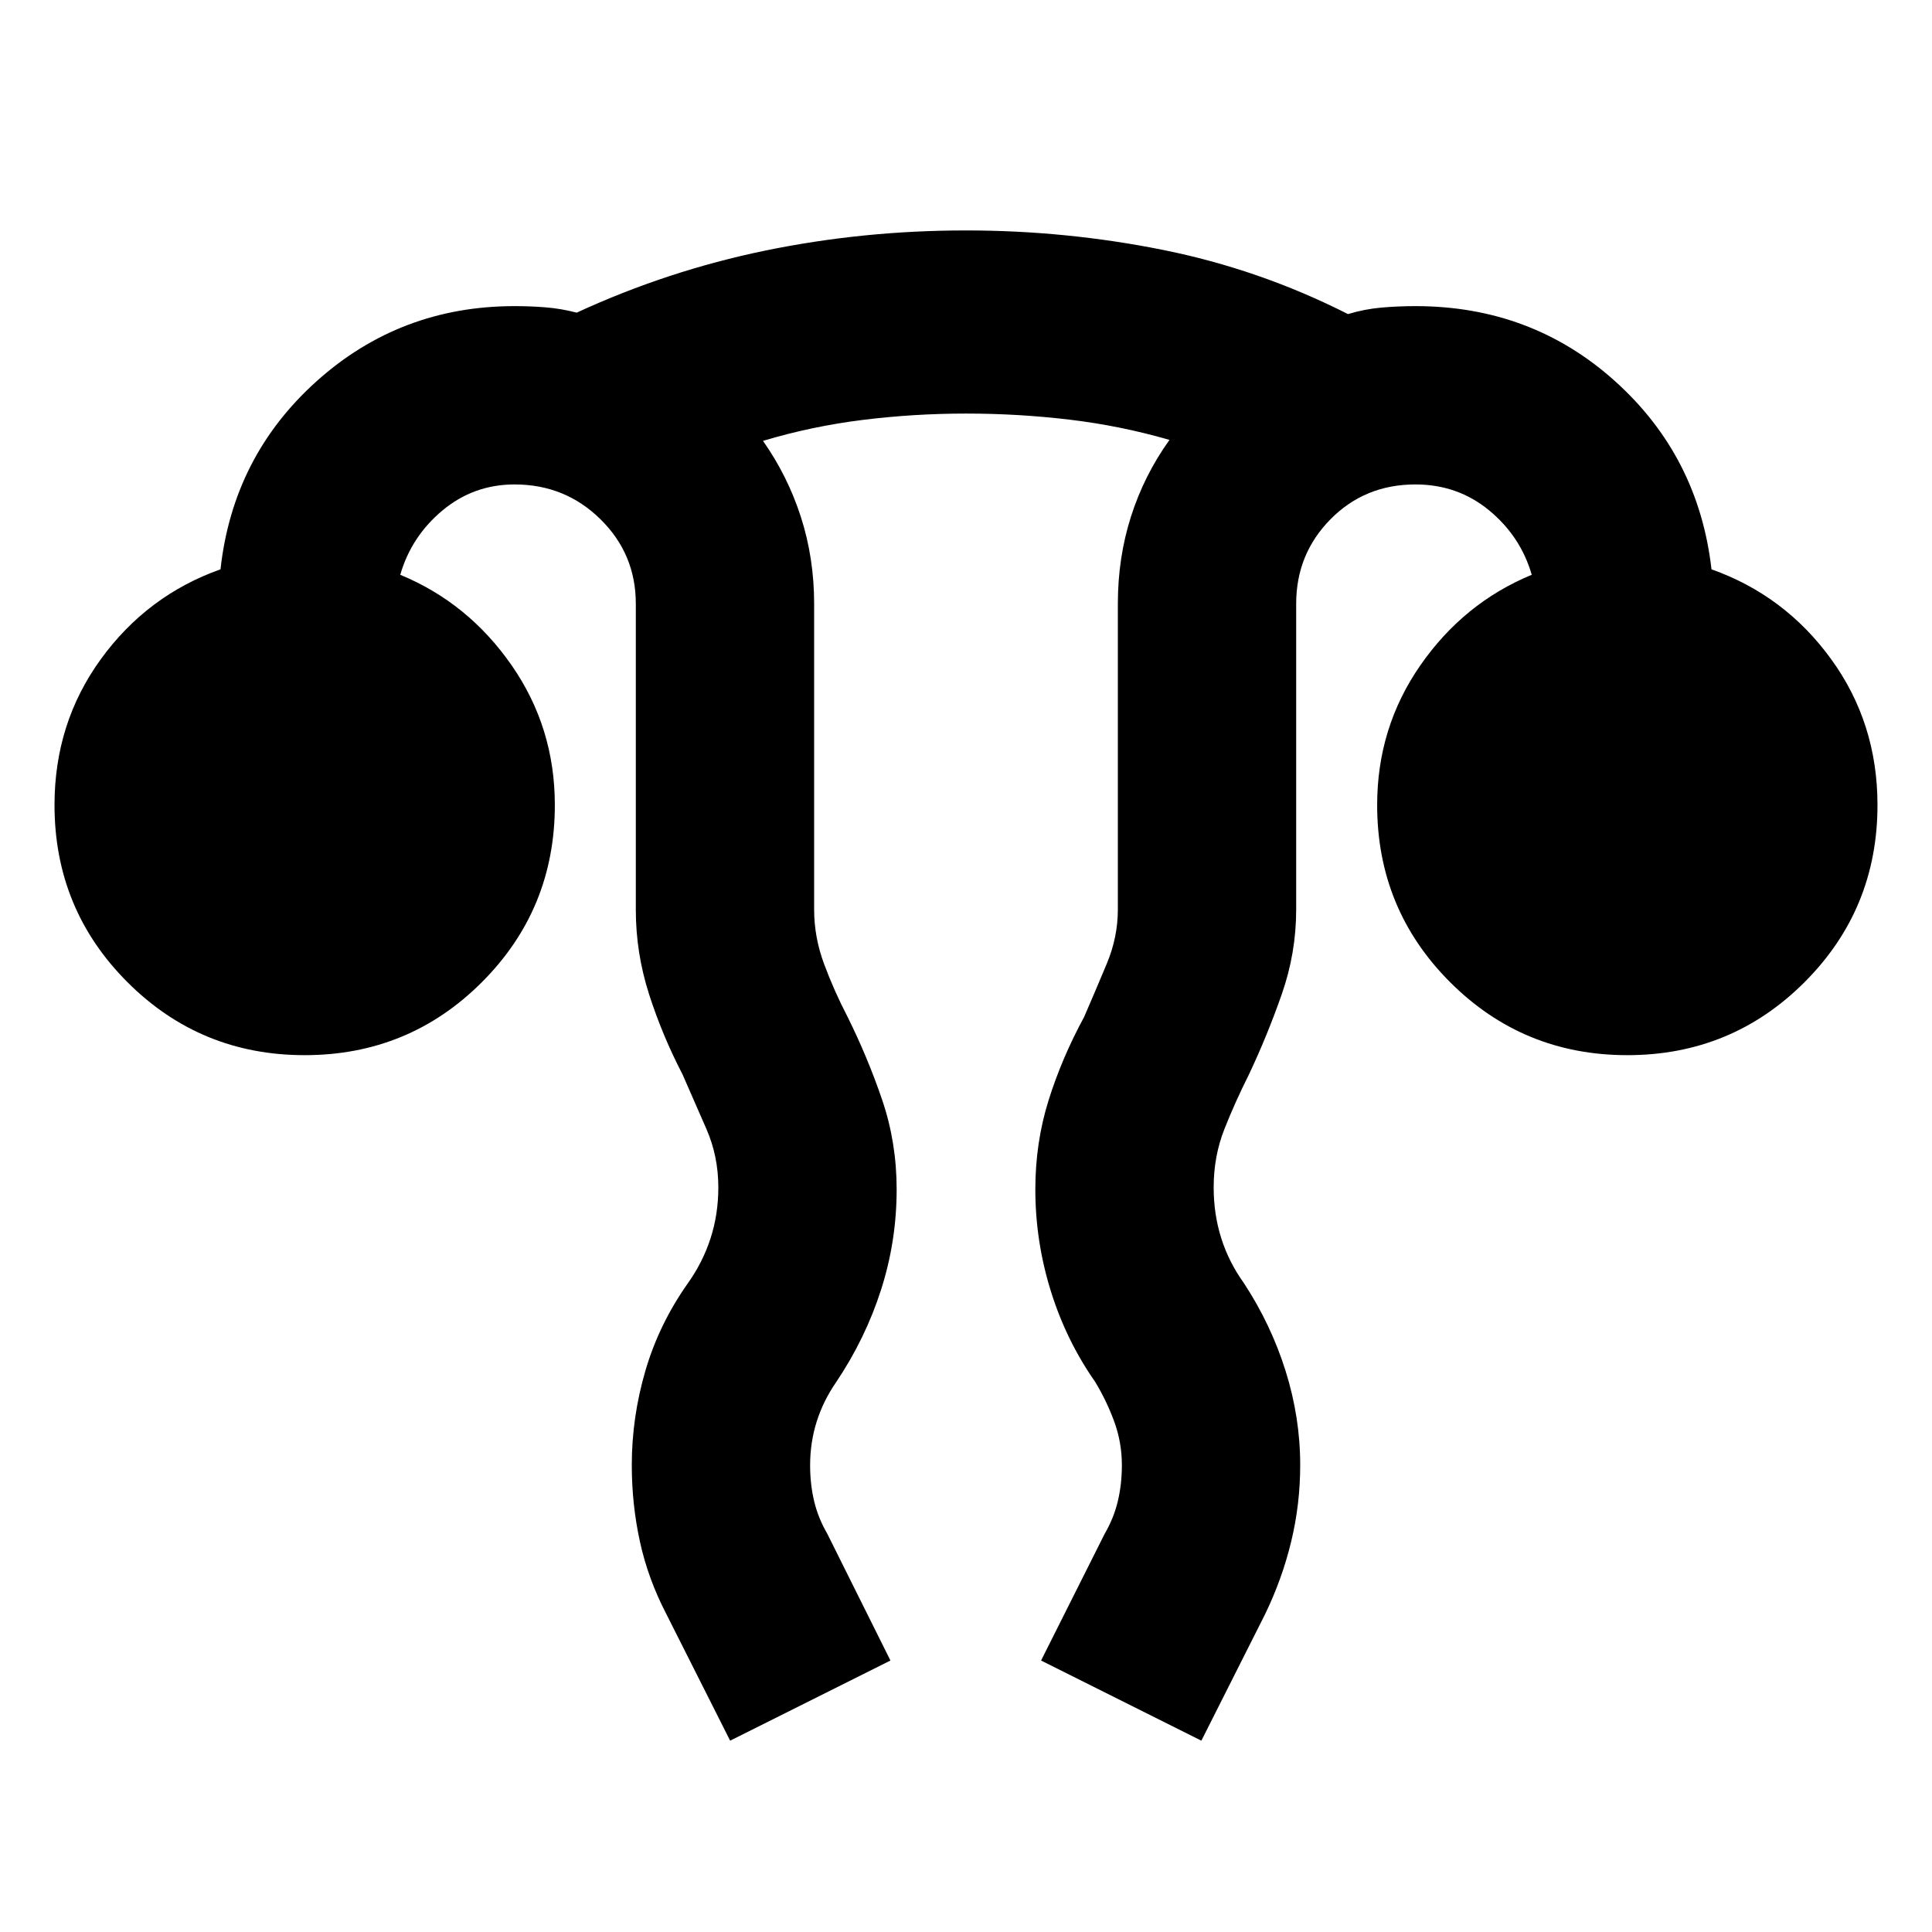 <svg xmlns="http://www.w3.org/2000/svg" height="24" viewBox="0 -960 960 960" width="24"><path d="m362.804-95.065-31.63-62.783q-9.127-17.513-13.183-36.057-4.056-18.544-4.056-38.118 0-23.694 6.739-46.792 6.739-23.098 20.978-43.337 7.522-10.522 11.402-22.485 3.881-11.964 3.881-25.363 0-15.472-5.921-29.01l-11.84-27.077q-10.104-19.454-16.672-39.933-6.567-20.478-6.567-41.98v-152q0-24.701-17.57-41.992-17.57-17.291-42.669-17.291-20.337 0-35.832 12.924-15.494 12.924-20.973 31.968 33.761 13.956 55.283 44.898 21.522 30.942 21.522 69.493 0 51.794-36.256 88.049-36.255 36.255-88.049 36.255-51.793 0-88.049-36.255Q27.087-508.206 27.087-560q0-40.717 23-72.435 23-31.717 59.478-44.674 6.196-56.152 47.755-93.467 41.56-37.315 98.376-37.315 7.956 0 15.554.619 7.598.62 15.315 2.62 45.196-20.848 93.774-30.848 48.579-10 99.661-10 49.593 0 97.699 9.641 48.105 9.641 92.105 31.924 8.196-2.478 16.511-3.217 8.315-.739 16.989-.739 57.749 0 99.222 37.315 41.474 37.315 47.909 93.467 36.478 12.957 59.478 44.674 23 31.718 23 72.435 0 51.794-36.255 88.049-36.256 36.255-88.049 36.255-51.794 0-88.049-36.255-36.256-36.255-36.256-88.049 0-38.551 21.522-69.493 21.522-30.942 55.283-44.898-5.479-19.044-21.12-31.968-15.641-12.924-36.685-12.924-25.101 0-42.17 17.291-17.069 17.291-17.069 41.992v152q0 21.502-7.145 41.98-7.146 20.479-16.333 39.933-6.814 13.538-12.168 27.077-5.354 13.538-5.354 29.01 0 13.33 3.761 25.233 3.761 11.902 11.283 22.376 13.46 20.536 20.708 43.639 7.248 23.104 7.248 46.721 0 19.509-4.5 38.107t-12.978 36.076l-31.63 62.783-79.653-39.826 31.631-63.022q4.521-7.761 6.521-16.206 2-8.444 2-17.827 0-11.259-3.76-21.581-3.761-10.321-9.522-19.843-14.478-20.717-22.098-45.346-7.62-24.629-7.62-50.284 0-23.239 6.565-44.221 6.565-20.983 17.675-41.453 5.76-13.283 11.26-26.468t5.5-26.858v-152q0-22.886 6.544-43.389 6.543-20.502 19.109-38.024-24.327-7.043-49.674-10.065-25.348-3.022-51.315-3.022-25.968 0-51.316 3.141-25.347 3.142-49.673 10.424 12.326 17.522 18.869 37.946 6.544 20.424 6.544 42.989v152q0 13.761 5 27.163 5 13.402 11.521 25.924 10.2 20.549 17.339 41.611 7.14 21.063 7.14 44.302 0 25.707-7.748 49.872-7.747 24.164-22.209 45.758-6.522 9.425-9.783 19.792-3.26 10.366-3.26 21.675 0 9.425 2 17.827 2 8.402 6.521 16.163l31.392 63.022-79.653 39.826Z"/></svg>